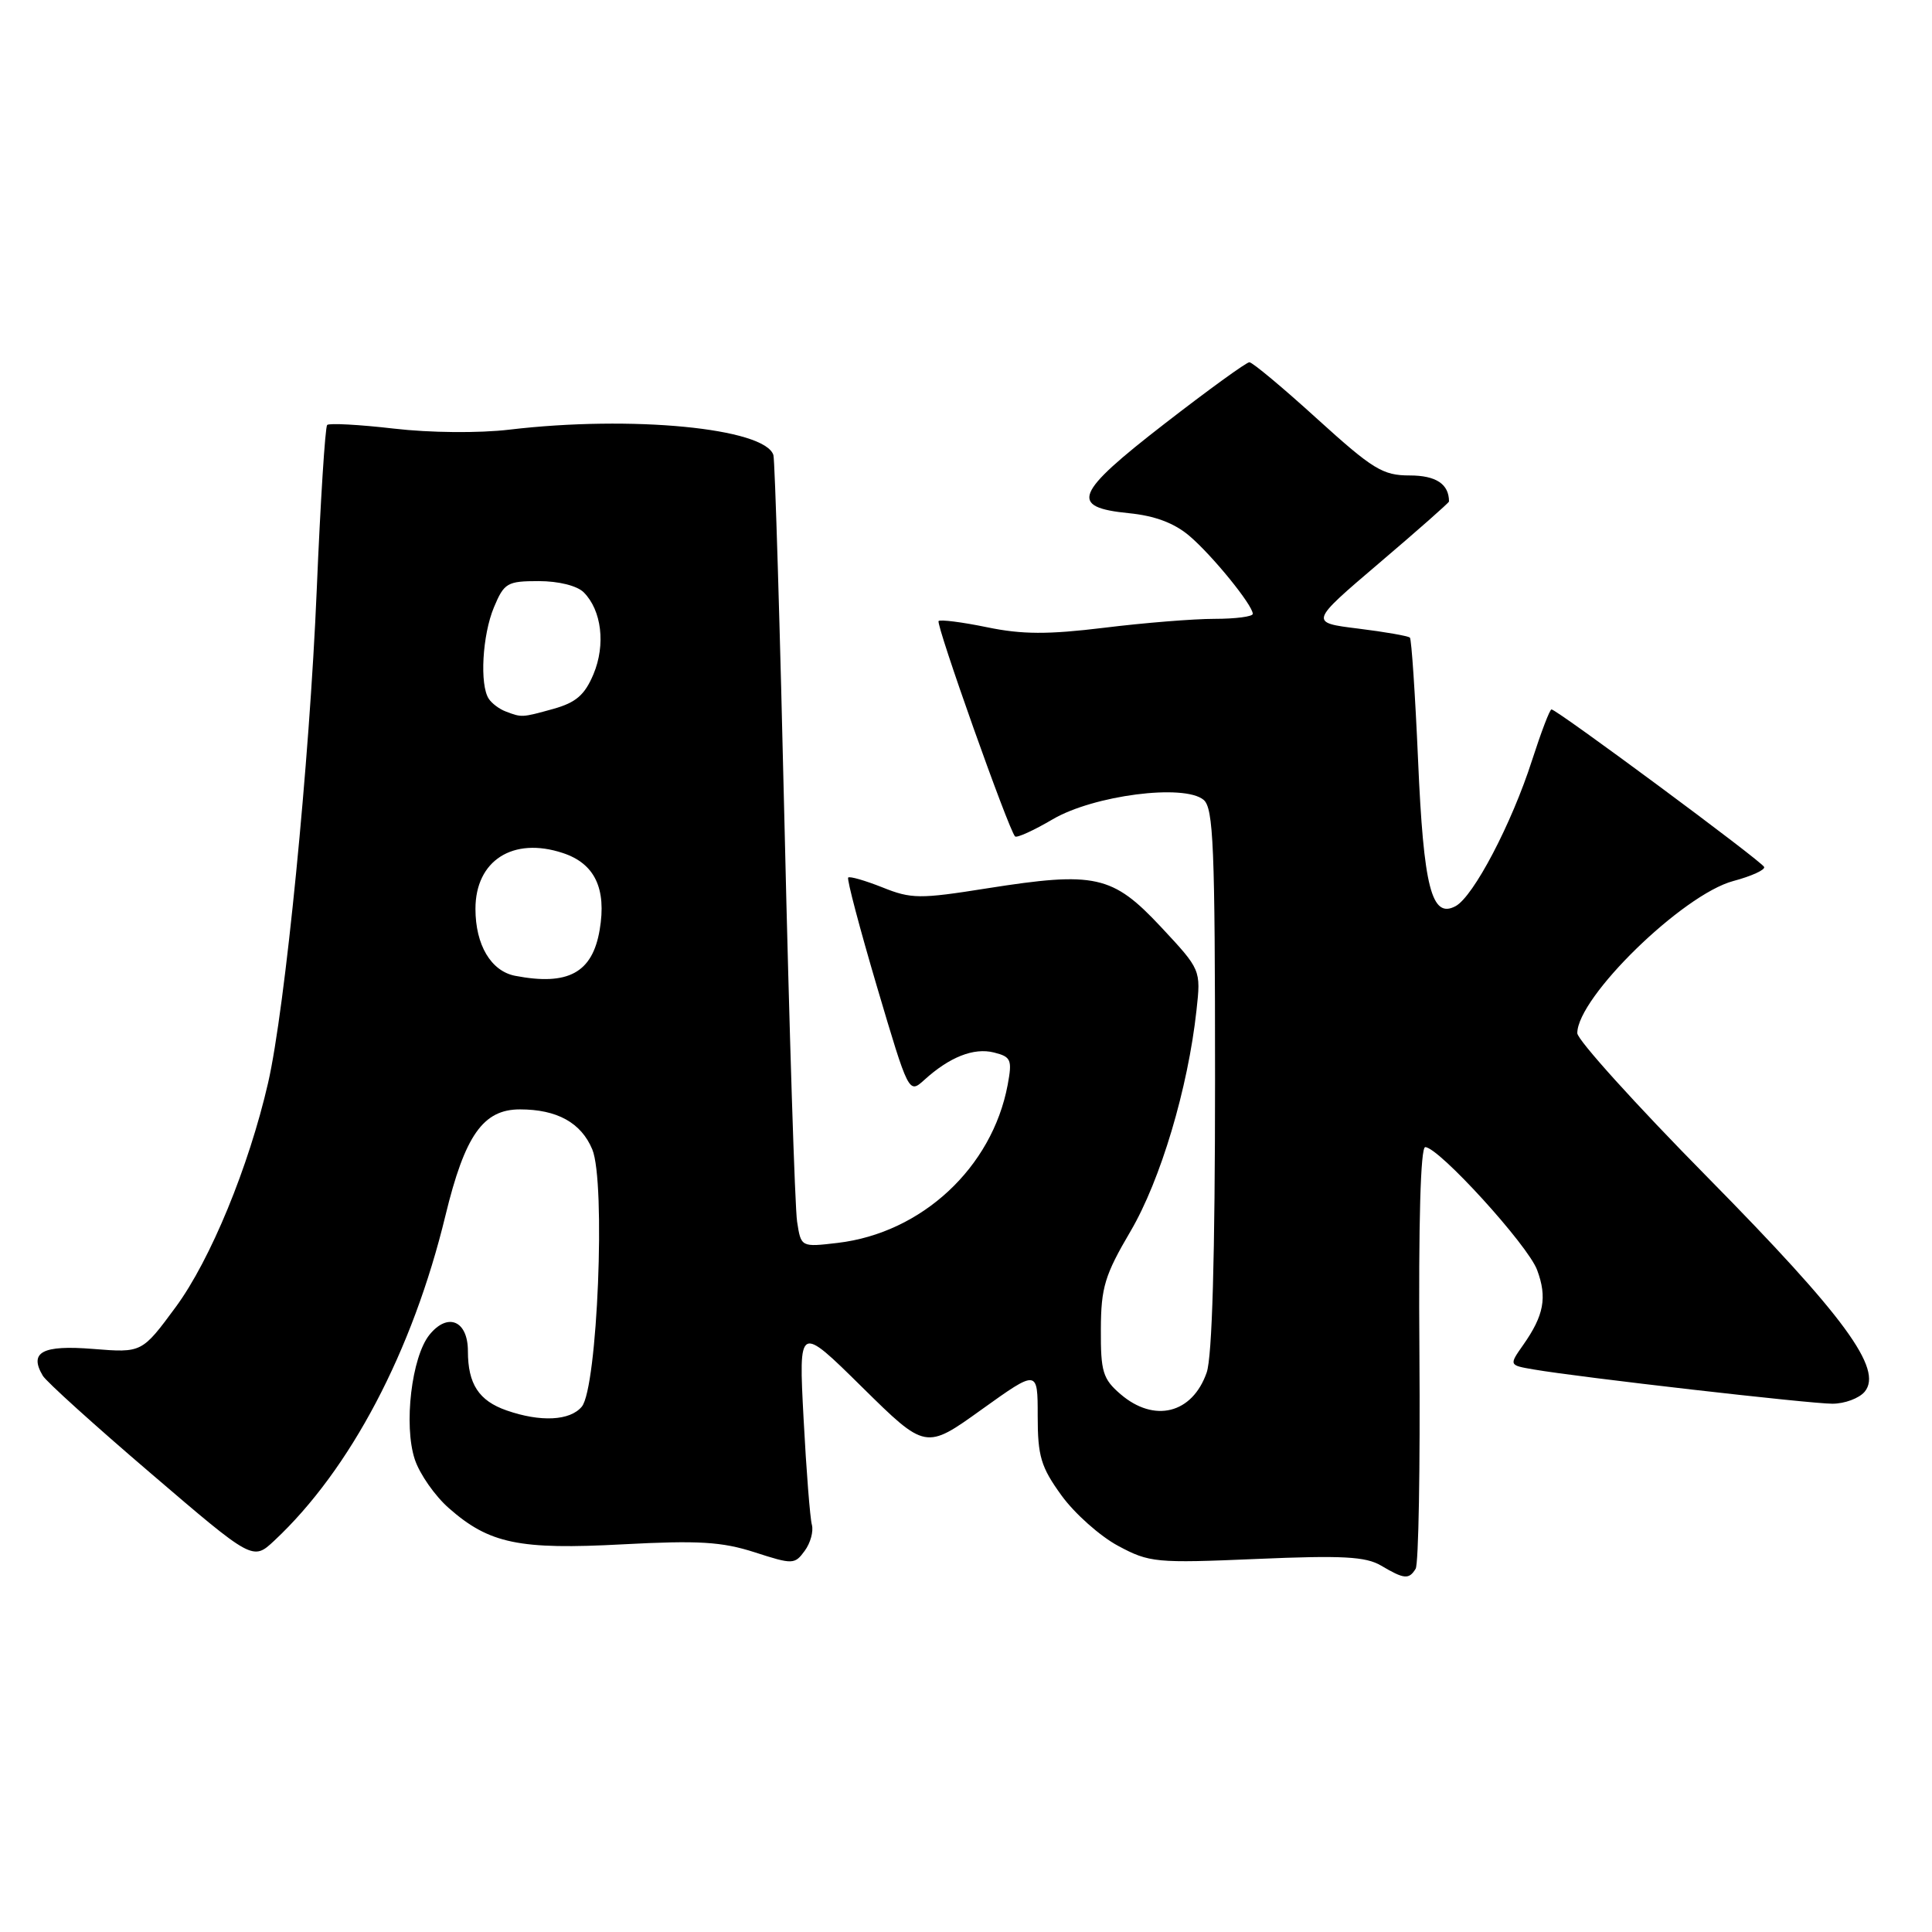 <?xml version="1.0" encoding="UTF-8" standalone="no"?>
<!DOCTYPE svg PUBLIC "-//W3C//DTD SVG 1.1//EN" "http://www.w3.org/Graphics/SVG/1.1/DTD/svg11.dtd" >
<svg xmlns="http://www.w3.org/2000/svg" xmlns:xlink="http://www.w3.org/1999/xlink" version="1.1" viewBox="0 0 256 256">
 <g >
 <path fill="currentColor"
d=" M 187.58 207.87 C 187.97 207.24 188.19 194.42 188.08 179.37 C 187.95 162.02 188.23 152.00 188.85 152.00 C 190.63 152.00 202.48 165.01 203.68 168.29 C 205.03 171.92 204.58 174.30 201.84 178.20 C 199.94 180.90 199.94 180.90 203.22 181.46 C 209.25 182.50 239.81 186.00 242.80 186.00 C 244.43 186.00 246.35 185.28 247.08 184.41 C 249.55 181.43 244.42 174.43 226.26 156.00 C 216.77 146.38 209.00 137.78 209.00 136.90 C 209.00 132.15 222.96 118.54 229.67 116.74 C 232.07 116.10 233.91 115.26 233.76 114.88 C 233.49 114.15 206.28 94.00 205.58 94.00 C 205.35 94.00 204.20 97.04 203.00 100.75 C 200.30 109.16 195.24 118.80 192.87 120.07 C 189.70 121.77 188.63 117.63 187.90 100.69 C 187.52 91.99 187.03 84.70 186.82 84.49 C 186.60 84.27 183.52 83.73 179.96 83.29 C 173.50 82.49 173.50 82.49 182.75 74.61 C 187.84 70.28 192.00 66.61 192.00 66.45 C 192.00 64.14 190.28 63.00 186.79 63.00 C 183.22 63.00 181.92 62.20 174.53 55.50 C 169.99 51.37 165.95 48.00 165.55 48.00 C 165.15 48.00 160.12 51.65 154.36 56.11 C 142.35 65.41 141.63 67.21 149.58 68.00 C 153.02 68.34 155.60 69.31 157.59 71.00 C 160.63 73.58 166.00 80.19 166.00 81.34 C 166.00 81.70 163.72 82.00 160.94 82.00 C 158.16 82.00 151.58 82.53 146.32 83.18 C 138.85 84.09 135.45 84.08 130.77 83.11 C 127.48 82.43 124.60 82.07 124.37 82.29 C 123.97 82.69 133.66 110.00 134.50 110.83 C 134.73 111.06 136.97 110.04 139.49 108.56 C 144.91 105.38 156.89 103.83 159.48 105.98 C 160.79 107.07 161.00 112.18 161.00 142.97 C 161.00 166.48 160.62 179.79 159.89 181.87 C 157.99 187.32 152.95 188.58 148.47 184.73 C 146.13 182.72 145.84 181.75 145.87 176.13 C 145.89 170.59 146.39 168.95 149.80 163.15 C 153.78 156.37 157.41 144.22 158.54 133.88 C 159.13 128.50 159.13 128.50 153.82 122.81 C 147.41 115.96 145.12 115.45 130.79 117.71 C 121.86 119.13 120.75 119.12 116.92 117.58 C 114.62 116.67 112.59 116.08 112.39 116.28 C 112.19 116.48 113.92 123.01 116.22 130.80 C 120.40 144.91 120.42 144.95 122.46 143.11 C 125.81 140.06 129.03 138.79 131.70 139.46 C 133.98 140.03 134.14 140.42 133.52 143.76 C 131.46 154.71 122.15 163.37 111.00 164.69 C 106.14 165.26 106.14 165.26 105.62 161.88 C 105.33 160.02 104.59 136.68 103.97 110.00 C 103.36 83.33 102.68 60.96 102.48 60.30 C 101.36 56.72 83.70 55.01 67.50 56.93 C 63.45 57.41 56.99 57.35 52.17 56.79 C 47.59 56.26 43.62 56.05 43.35 56.31 C 43.09 56.58 42.46 66.41 41.97 78.15 C 41.01 100.98 37.78 133.66 35.52 143.50 C 32.97 154.59 27.89 166.93 23.30 173.17 C 18.81 179.26 18.81 179.26 12.33 178.74 C 5.61 178.20 3.81 179.16 5.67 182.29 C 6.12 183.06 12.57 188.89 20.00 195.24 C 33.50 206.80 33.50 206.80 36.34 204.15 C 46.42 194.73 54.67 179.06 59.03 161.04 C 61.60 150.44 64.02 147.00 68.89 147.00 C 73.81 147.00 77.00 148.76 78.48 152.30 C 80.28 156.61 79.17 183.88 77.09 186.39 C 75.54 188.26 71.63 188.46 67.13 186.89 C 63.45 185.61 62.00 183.39 62.00 179.03 C 62.00 175.00 59.34 173.86 56.91 176.86 C 54.54 179.79 53.47 188.86 54.96 193.37 C 55.60 195.31 57.63 198.22 59.48 199.84 C 64.83 204.55 68.79 205.37 82.55 204.63 C 92.56 204.10 95.65 204.29 99.98 205.68 C 105.05 207.32 105.30 207.31 106.63 205.49 C 107.39 204.46 107.81 202.91 107.58 202.05 C 107.34 201.20 106.84 194.88 106.48 188.00 C 105.82 175.50 105.82 175.50 114.23 183.80 C 122.65 192.10 122.65 192.10 130.07 186.77 C 137.50 181.45 137.50 181.45 137.50 187.62 C 137.50 192.97 137.93 194.39 140.65 198.15 C 142.38 200.54 145.76 203.55 148.15 204.83 C 152.30 207.06 153.15 207.14 166.50 206.57 C 177.87 206.08 180.97 206.25 183.00 207.45 C 186.06 209.26 186.69 209.32 187.58 207.87 Z  M 68.26 129.30 C 65.06 128.68 63.00 125.21 63.00 120.43 C 63.00 114.02 67.97 110.84 74.58 113.03 C 78.80 114.42 80.39 117.73 79.46 123.21 C 78.50 128.90 75.28 130.65 68.26 129.30 Z  M 67.00 94.27 C 66.17 93.96 65.17 93.21 64.77 92.60 C 63.54 90.76 63.91 84.15 65.45 80.47 C 66.80 77.24 67.21 77.00 71.38 77.00 C 74.01 77.00 76.47 77.61 77.35 78.49 C 79.72 80.87 80.27 85.43 78.64 89.33 C 77.48 92.09 76.32 93.09 73.33 93.93 C 69.13 95.09 69.15 95.09 67.00 94.27 Z "/>
</g>
</svg>